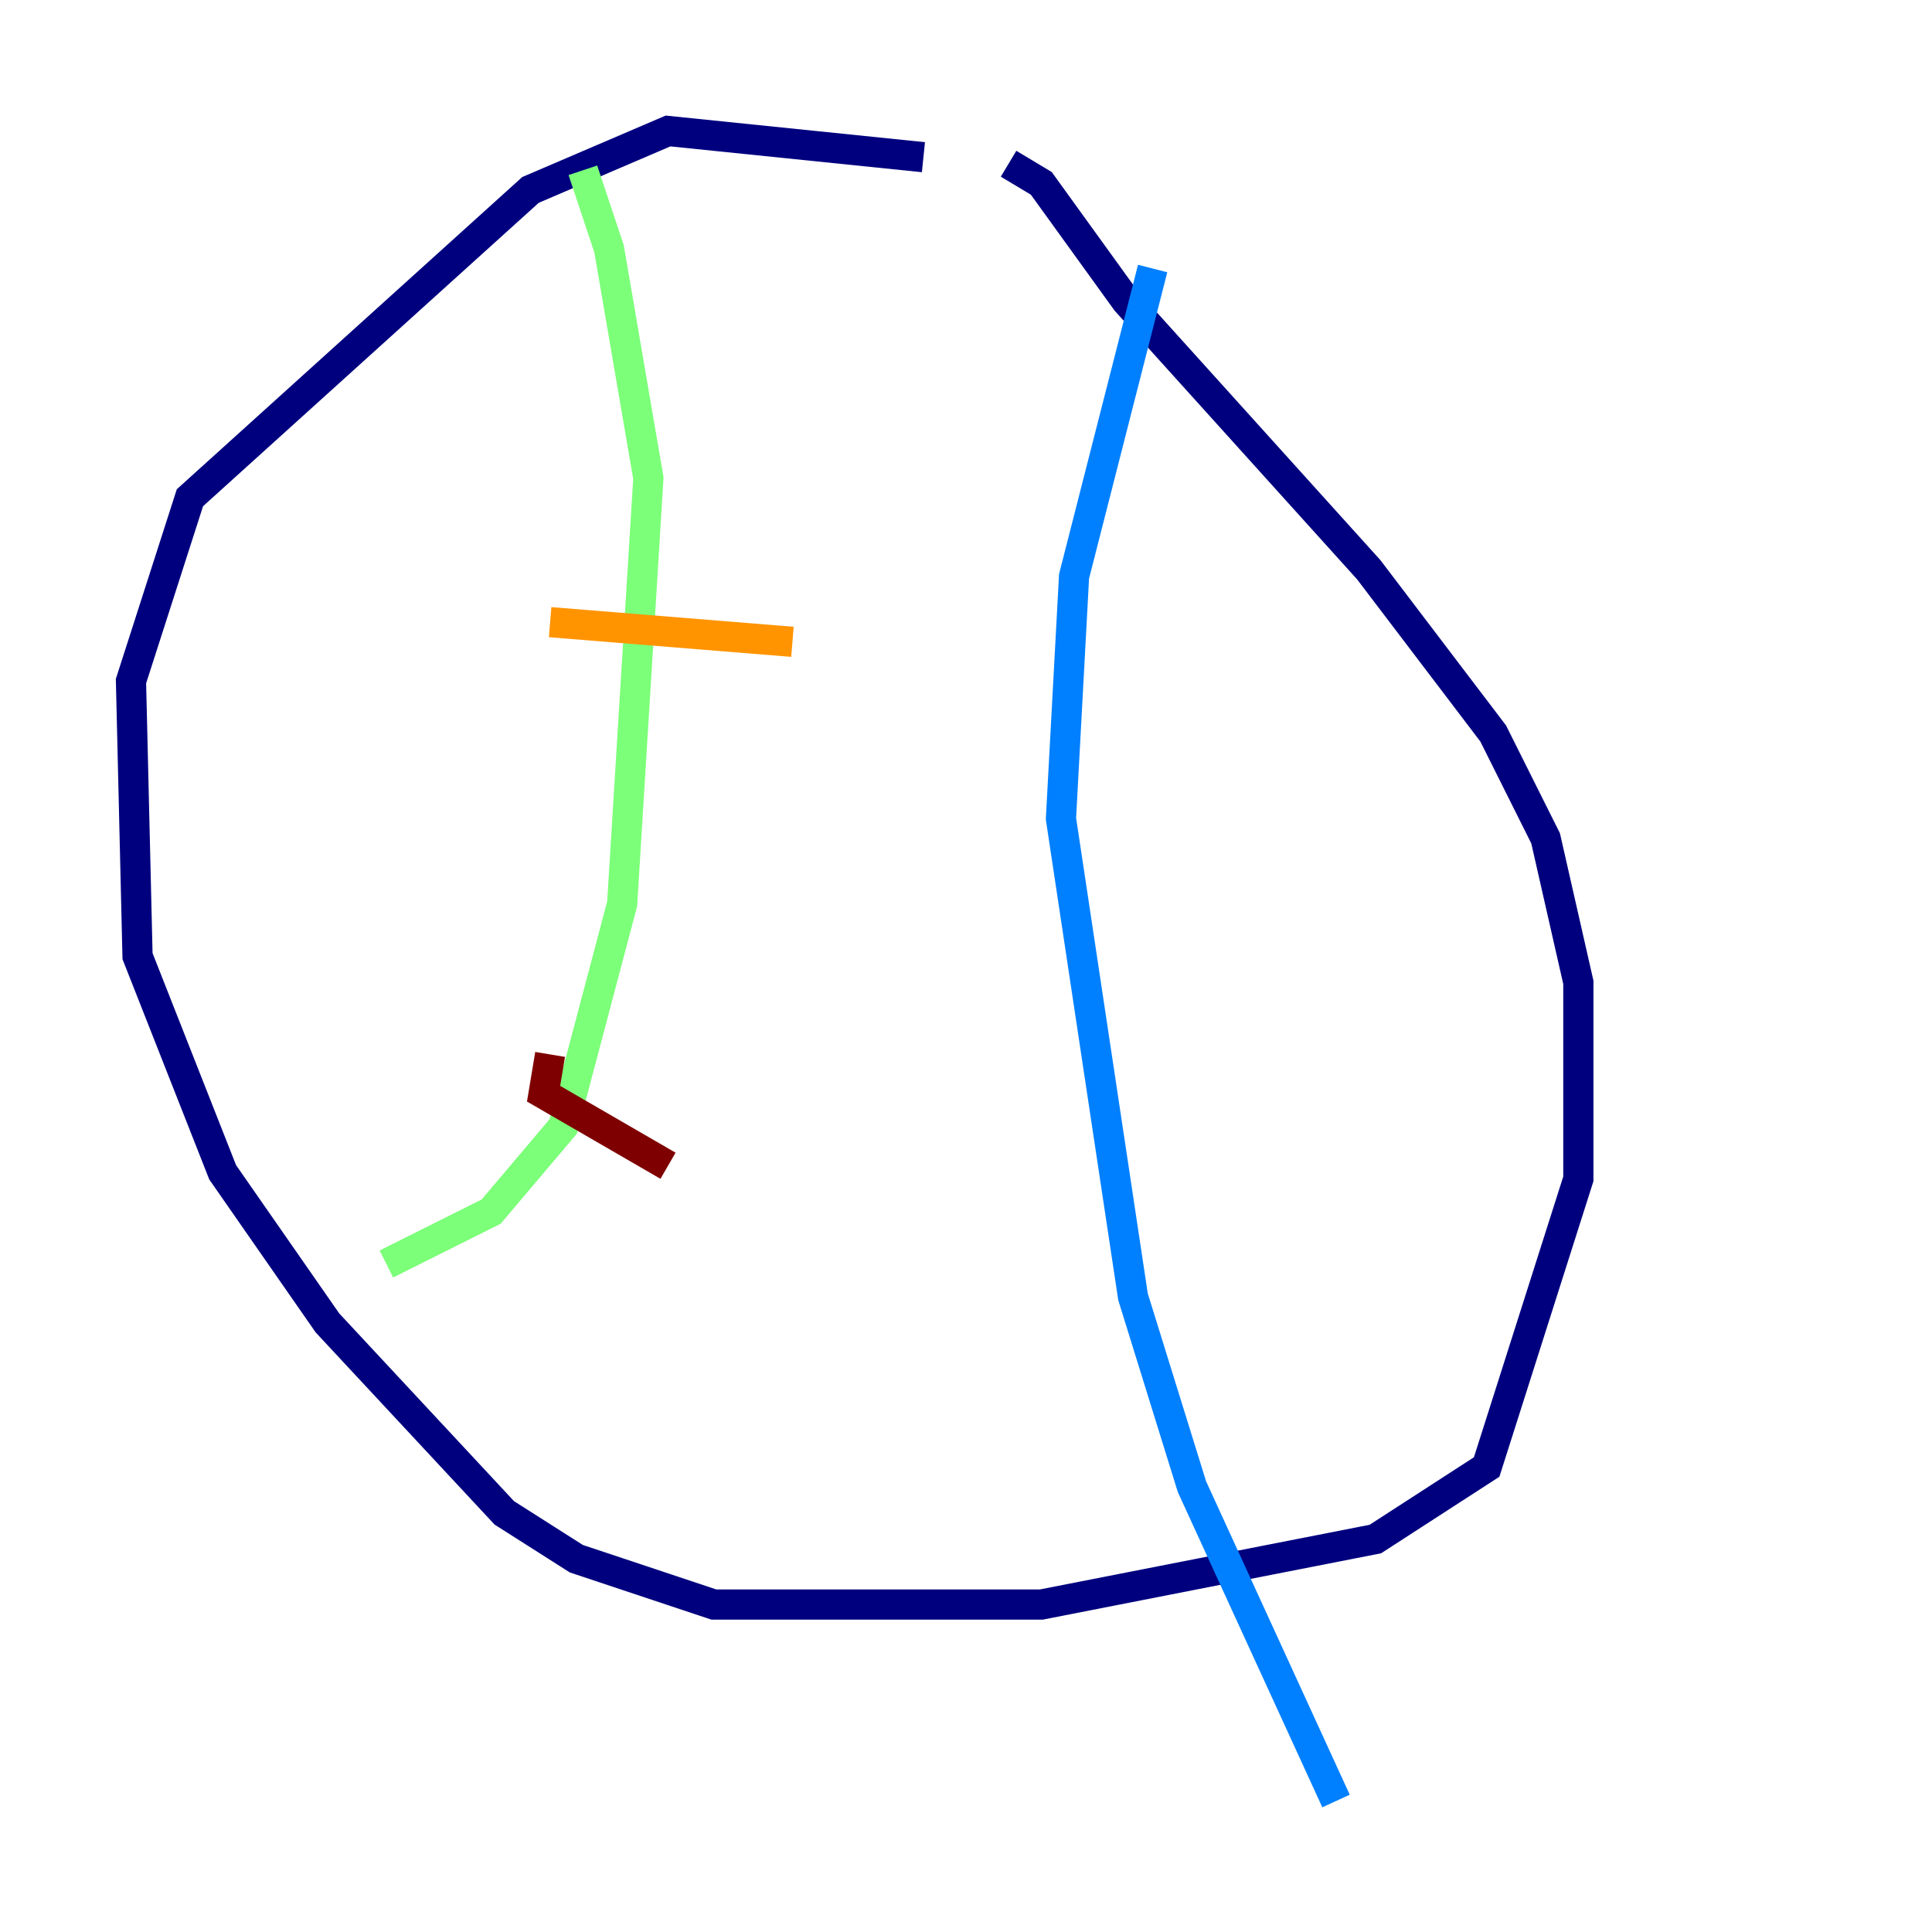 <?xml version="1.0" encoding="utf-8" ?>
<svg baseProfile="tiny" height="128" version="1.2" viewBox="0,0,128,128" width="128" xmlns="http://www.w3.org/2000/svg" xmlns:ev="http://www.w3.org/2001/xml-events" xmlns:xlink="http://www.w3.org/1999/xlink"><defs /><polyline fill="none" points="61.18,10.414 44.258,8.678 35.146,12.583 12.583,32.976 8.678,45.125 9.112,63.349 14.752,77.668 21.695,87.647 33.41,100.231 38.183,103.268 47.295,106.305 68.99,106.305 91.119,101.966 98.495,97.193 104.57,78.102 104.57,65.085 102.4,55.539 98.929,48.597 90.685,37.749 74.63,19.959 68.99,12.149 66.82,10.848" stroke="#00007f" stroke-width="2" /><polyline fill="none" points="76.366,17.79 71.159,38.183 70.291,54.237 75.064,85.912 78.969,98.495 88.515,119.322" stroke="#0080ff" stroke-width="2" /><polyline fill="none" points="38.617,11.281 40.352,16.488 42.956,31.675 41.22,59.878 37.315,74.63 32.542,80.271 25.6,83.742" stroke="#7cff79" stroke-width="2" /><polyline fill="none" points="36.447,41.22 52.502,42.522" stroke="#ff9400" stroke-width="2" /><polyline fill="none" points="36.447,69.858 36.014,72.461 44.258,77.234" stroke="#7f0000" stroke-width="2" /></svg>
